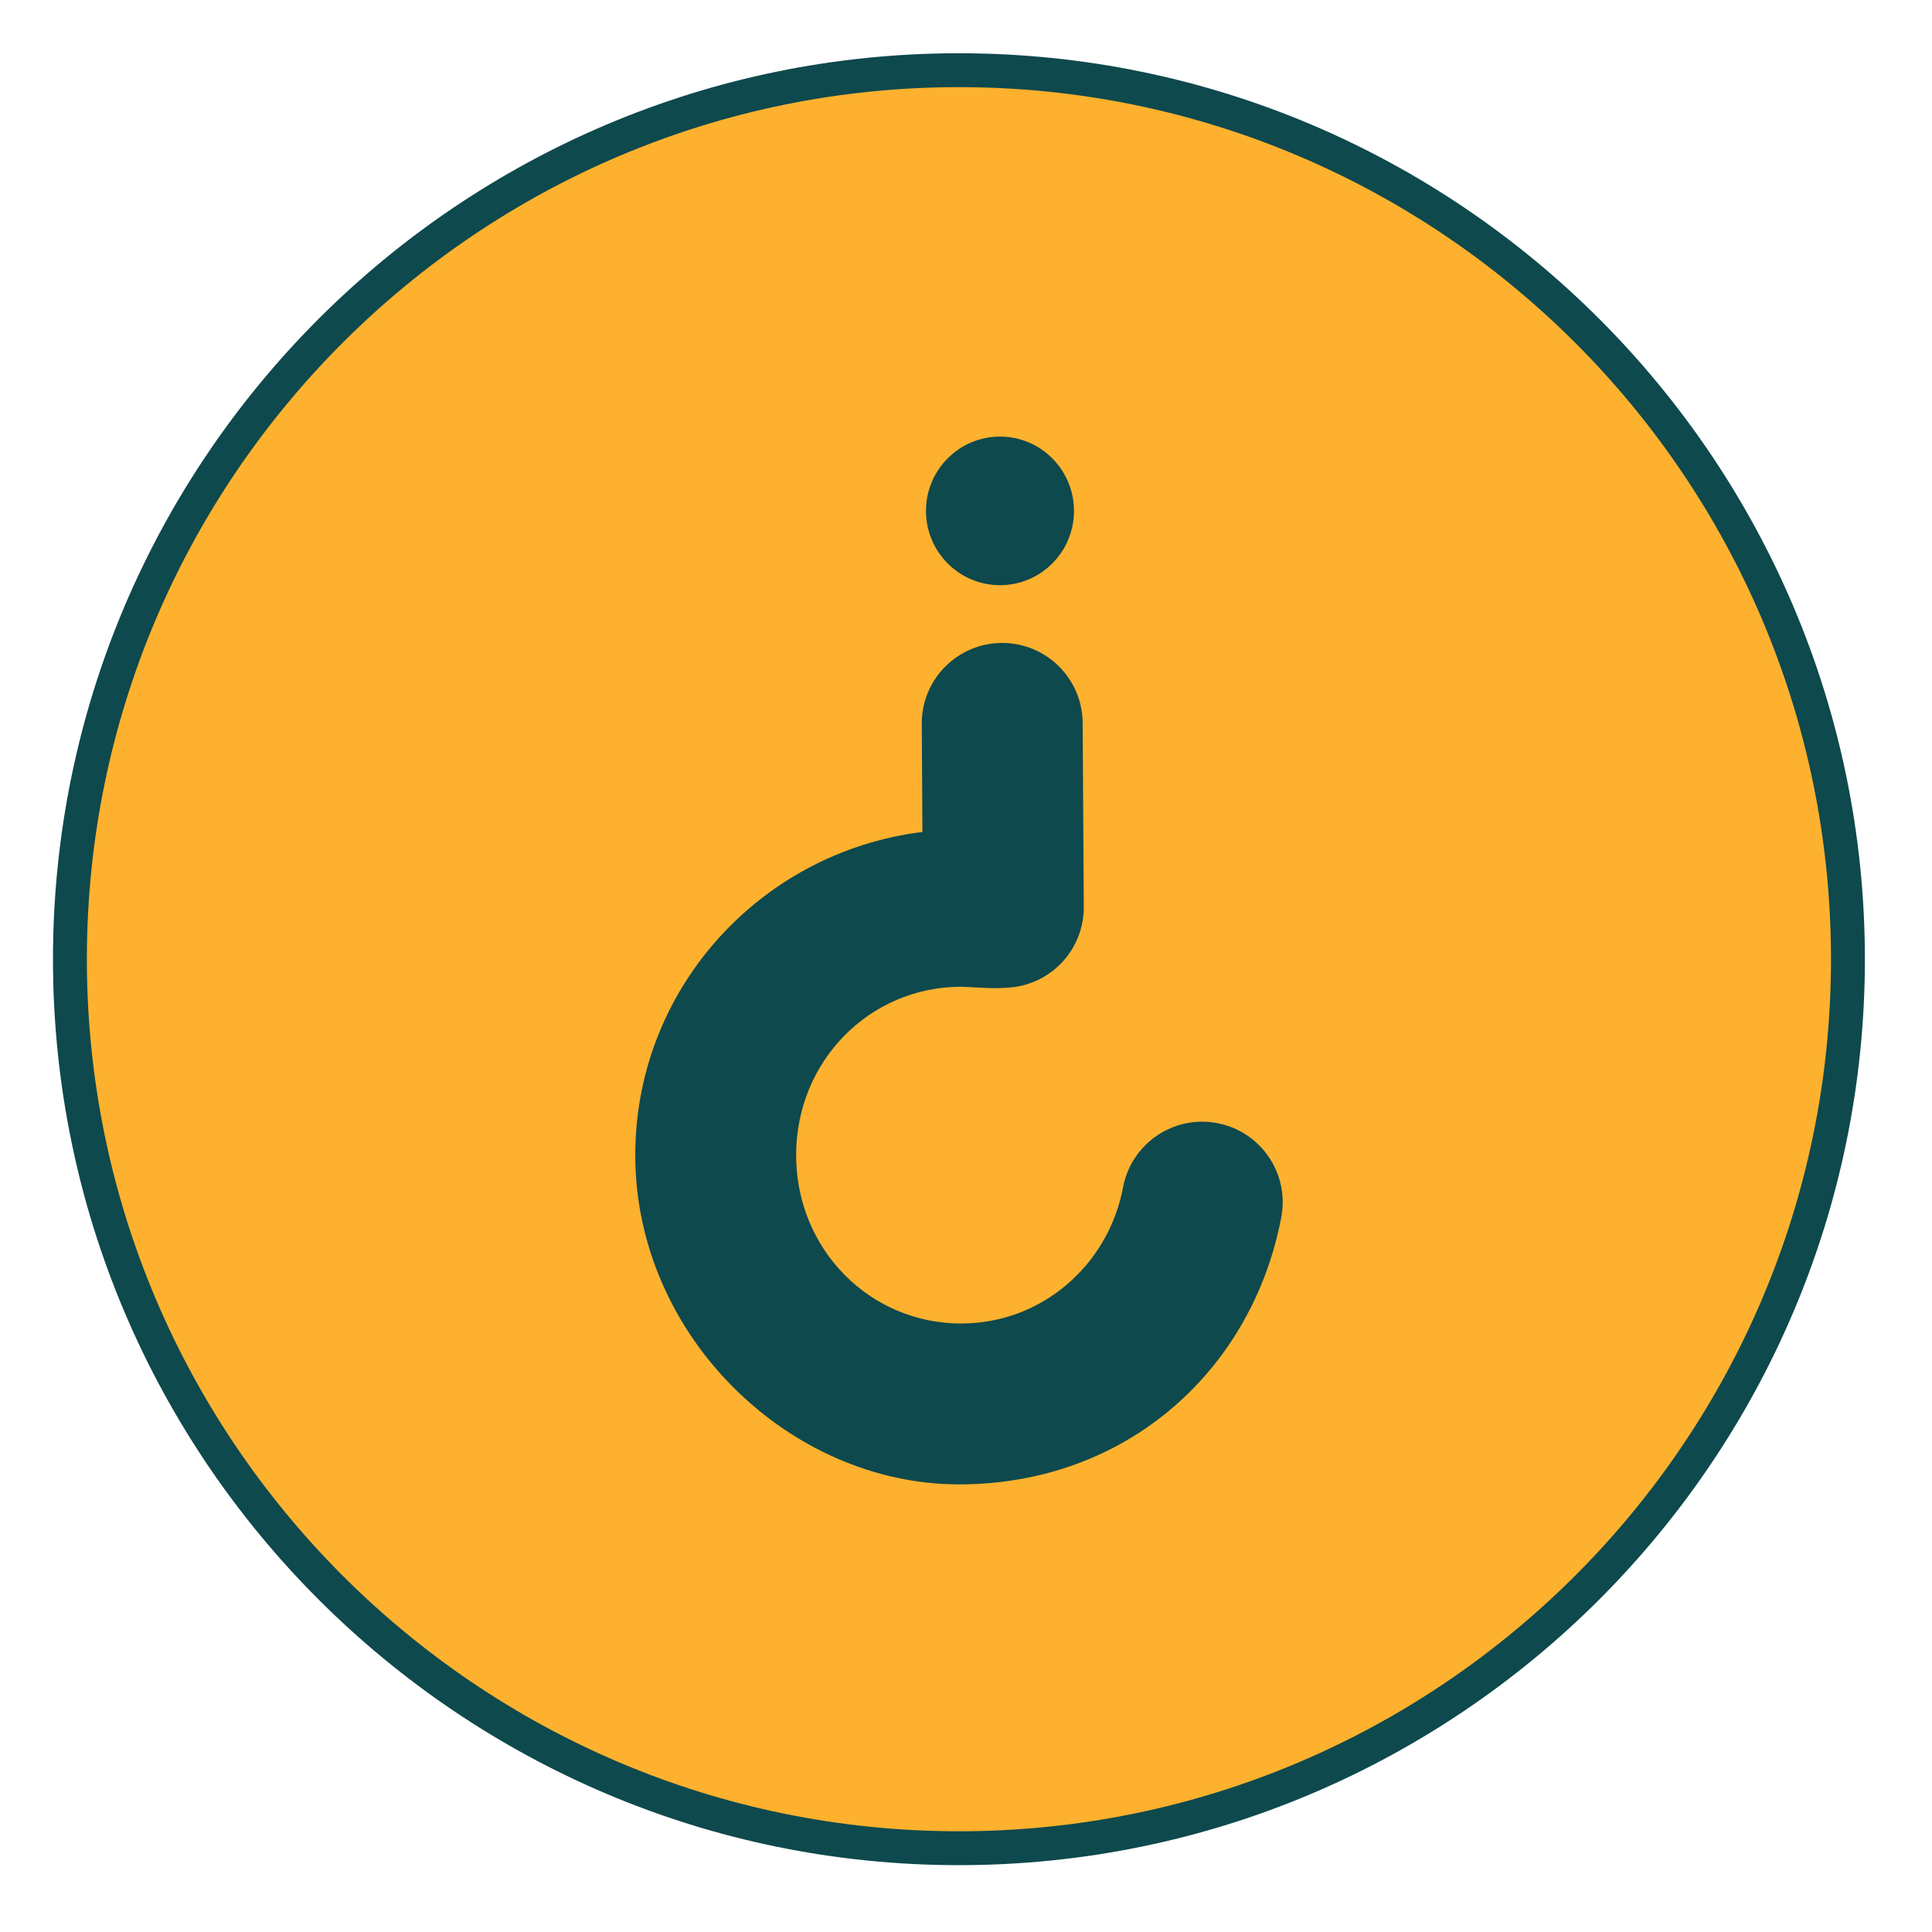 <?xml version="1.0" encoding="UTF-8" standalone="no"?>
<!DOCTYPE svg PUBLIC "-//W3C//DTD SVG 1.1//EN" "http://www.w3.org/Graphics/SVG/1.1/DTD/svg11.dtd">
<svg width="100%" height="100%" viewBox="0 0 57 57" version="1.1" xmlns="http://www.w3.org/2000/svg" xmlns:xlink="http://www.w3.org/1999/xlink" xml:space="preserve" xmlns:serif="http://www.serif.com/" style="fill-rule:evenodd;clip-rule:evenodd;">
    <g transform="matrix(1,0,0,1,-3830.48,-14613.2)">
        <g transform="matrix(1,0,0,1,3600,13887)">
            <g transform="matrix(1,0,0,-1,235,772)">
                <path d="M17.5,35C18.073,35 18.645,34.972 19.215,34.916C19.786,34.86 20.352,34.776 20.914,34.664C21.476,34.552 22.032,34.413 22.58,34.246C23.128,34.08 23.667,33.887 24.197,33.668C24.726,33.449 25.244,33.204 25.749,32.934C26.255,32.663 26.746,32.369 27.222,32.051C27.699,31.732 28.159,31.391 28.602,31.028C29.045,30.664 29.469,30.28 29.874,29.874C30.28,29.469 30.664,29.045 31.028,28.602C31.391,28.159 31.732,27.699 32.051,27.222C32.369,26.746 32.663,26.255 32.934,25.749C33.204,25.244 33.449,24.726 33.668,24.197C33.887,23.667 34.08,23.128 34.246,22.58C34.413,22.032 34.552,21.476 34.664,20.914C34.776,20.352 34.86,19.786 34.916,19.215C34.972,18.645 35,18.073 35,17.5C35,16.927 34.972,16.355 34.916,15.785C34.86,15.214 34.776,14.648 34.664,14.086C34.552,13.524 34.413,12.968 34.246,12.42C34.08,11.872 33.887,11.333 33.668,10.803C33.449,10.274 33.204,9.756 32.934,9.251C32.663,8.745 32.369,8.254 32.051,7.778C31.732,7.301 31.391,6.841 31.028,6.398C30.664,5.955 30.28,5.531 29.874,5.126C29.469,4.72 29.045,4.336 28.602,3.972C28.159,3.609 27.699,3.268 27.222,2.949C26.746,2.631 26.255,2.337 25.749,2.066C25.244,1.796 24.726,1.551 24.197,1.332C23.667,1.113 23.128,0.92 22.58,0.754C22.032,0.587 21.476,0.448 20.914,0.336C20.352,0.224 19.786,0.14 19.215,0.084C18.645,0.028 18.073,0 17.5,0C16.927,0 16.355,0.028 15.785,0.084C15.214,0.14 14.648,0.224 14.086,0.336C13.524,0.448 12.968,0.587 12.42,0.754C11.872,0.92 11.333,1.113 10.803,1.332C10.274,1.551 9.756,1.796 9.251,2.066C8.745,2.337 8.254,2.631 7.778,2.949C7.301,3.268 6.841,3.609 6.398,3.972C5.955,4.336 5.531,4.72 5.126,5.126C4.72,5.531 4.336,5.955 3.972,6.398C3.609,6.841 3.268,7.301 2.949,7.778C2.631,8.254 2.337,8.745 2.066,9.251C1.796,9.756 1.551,10.274 1.332,10.803C1.113,11.333 0.92,11.872 0.754,12.42C0.587,12.968 0.448,13.524 0.336,14.086C0.224,14.648 0.14,15.214 0.084,15.785C0.028,16.355 0,16.927 0,17.5C0,18.073 0.028,18.645 0.084,19.215C0.14,19.786 0.224,20.352 0.336,20.914C0.448,21.476 0.587,22.032 0.754,22.58C0.92,23.128 1.113,23.667 1.332,24.197C1.551,24.726 1.796,25.244 2.066,25.749C2.337,26.255 2.631,26.746 2.949,27.222C3.268,27.699 3.609,28.159 3.972,28.602C4.336,29.045 4.72,29.469 5.126,29.874C5.531,30.28 5.955,30.664 6.398,31.028C6.841,31.391 7.301,31.732 7.778,32.051C8.254,32.369 8.745,32.663 9.251,32.934C9.756,33.204 10.274,33.449 10.803,33.668C11.333,33.887 11.872,34.08 12.42,34.246C12.968,34.413 13.524,34.552 14.086,34.664C14.648,34.776 15.214,34.86 15.785,34.916C16.355,34.972 16.927,35 17.5,35Z" style="fill:rgb(14,73,77);fill-rule:nonzero;"/>
            </g>
            <g transform="matrix(-1,0,0,1,285,728.271)">
                <path d="M26.229,52.457C11.765,52.457 0,40.692 0,26.229C0,11.765 11.765,0 26.229,0C40.692,0 52.457,11.765 52.457,26.229C52.457,40.692 40.692,52.457 26.229,52.457ZM35.278,32.009C35.278,27.185 31.515,23.28 26.803,22.927L26.825,19.279C26.829,18.245 25.994,17.402 24.959,17.398C23.926,17.394 23.085,18.227 23.078,19.261L23.045,24.687C23.04,25.624 23.727,26.421 24.655,26.554C25.189,26.619 25.656,26.553 26.163,26.542C29.136,26.542 31.531,28.955 31.531,32.009C31.531,35.064 29.136,37.476 26.163,37.476C23.538,37.476 21.372,35.579 20.894,33.048C20.701,32.032 19.722,31.363 18.705,31.555C17.688,31.746 17.017,32.726 17.209,33.744C18.011,37.993 21.494,41.223 26.226,41.223C30.957,41.223 35.278,37.062 35.278,32.01L35.278,32.009ZM25.017,14.694C25.946,14.694 26.699,13.938 26.701,13.004C26.701,12.069 25.947,11.31 25.017,11.31C24.087,11.31 23.334,12.069 23.334,13.004C23.335,13.938 24.089,14.694 25.017,14.694Z" style="fill:rgb(254,177,46);fill-rule:nonzero;stroke:rgb(14,73,77);stroke-width:1px;"/>
            </g>
        </g>
    </g>
</svg>
